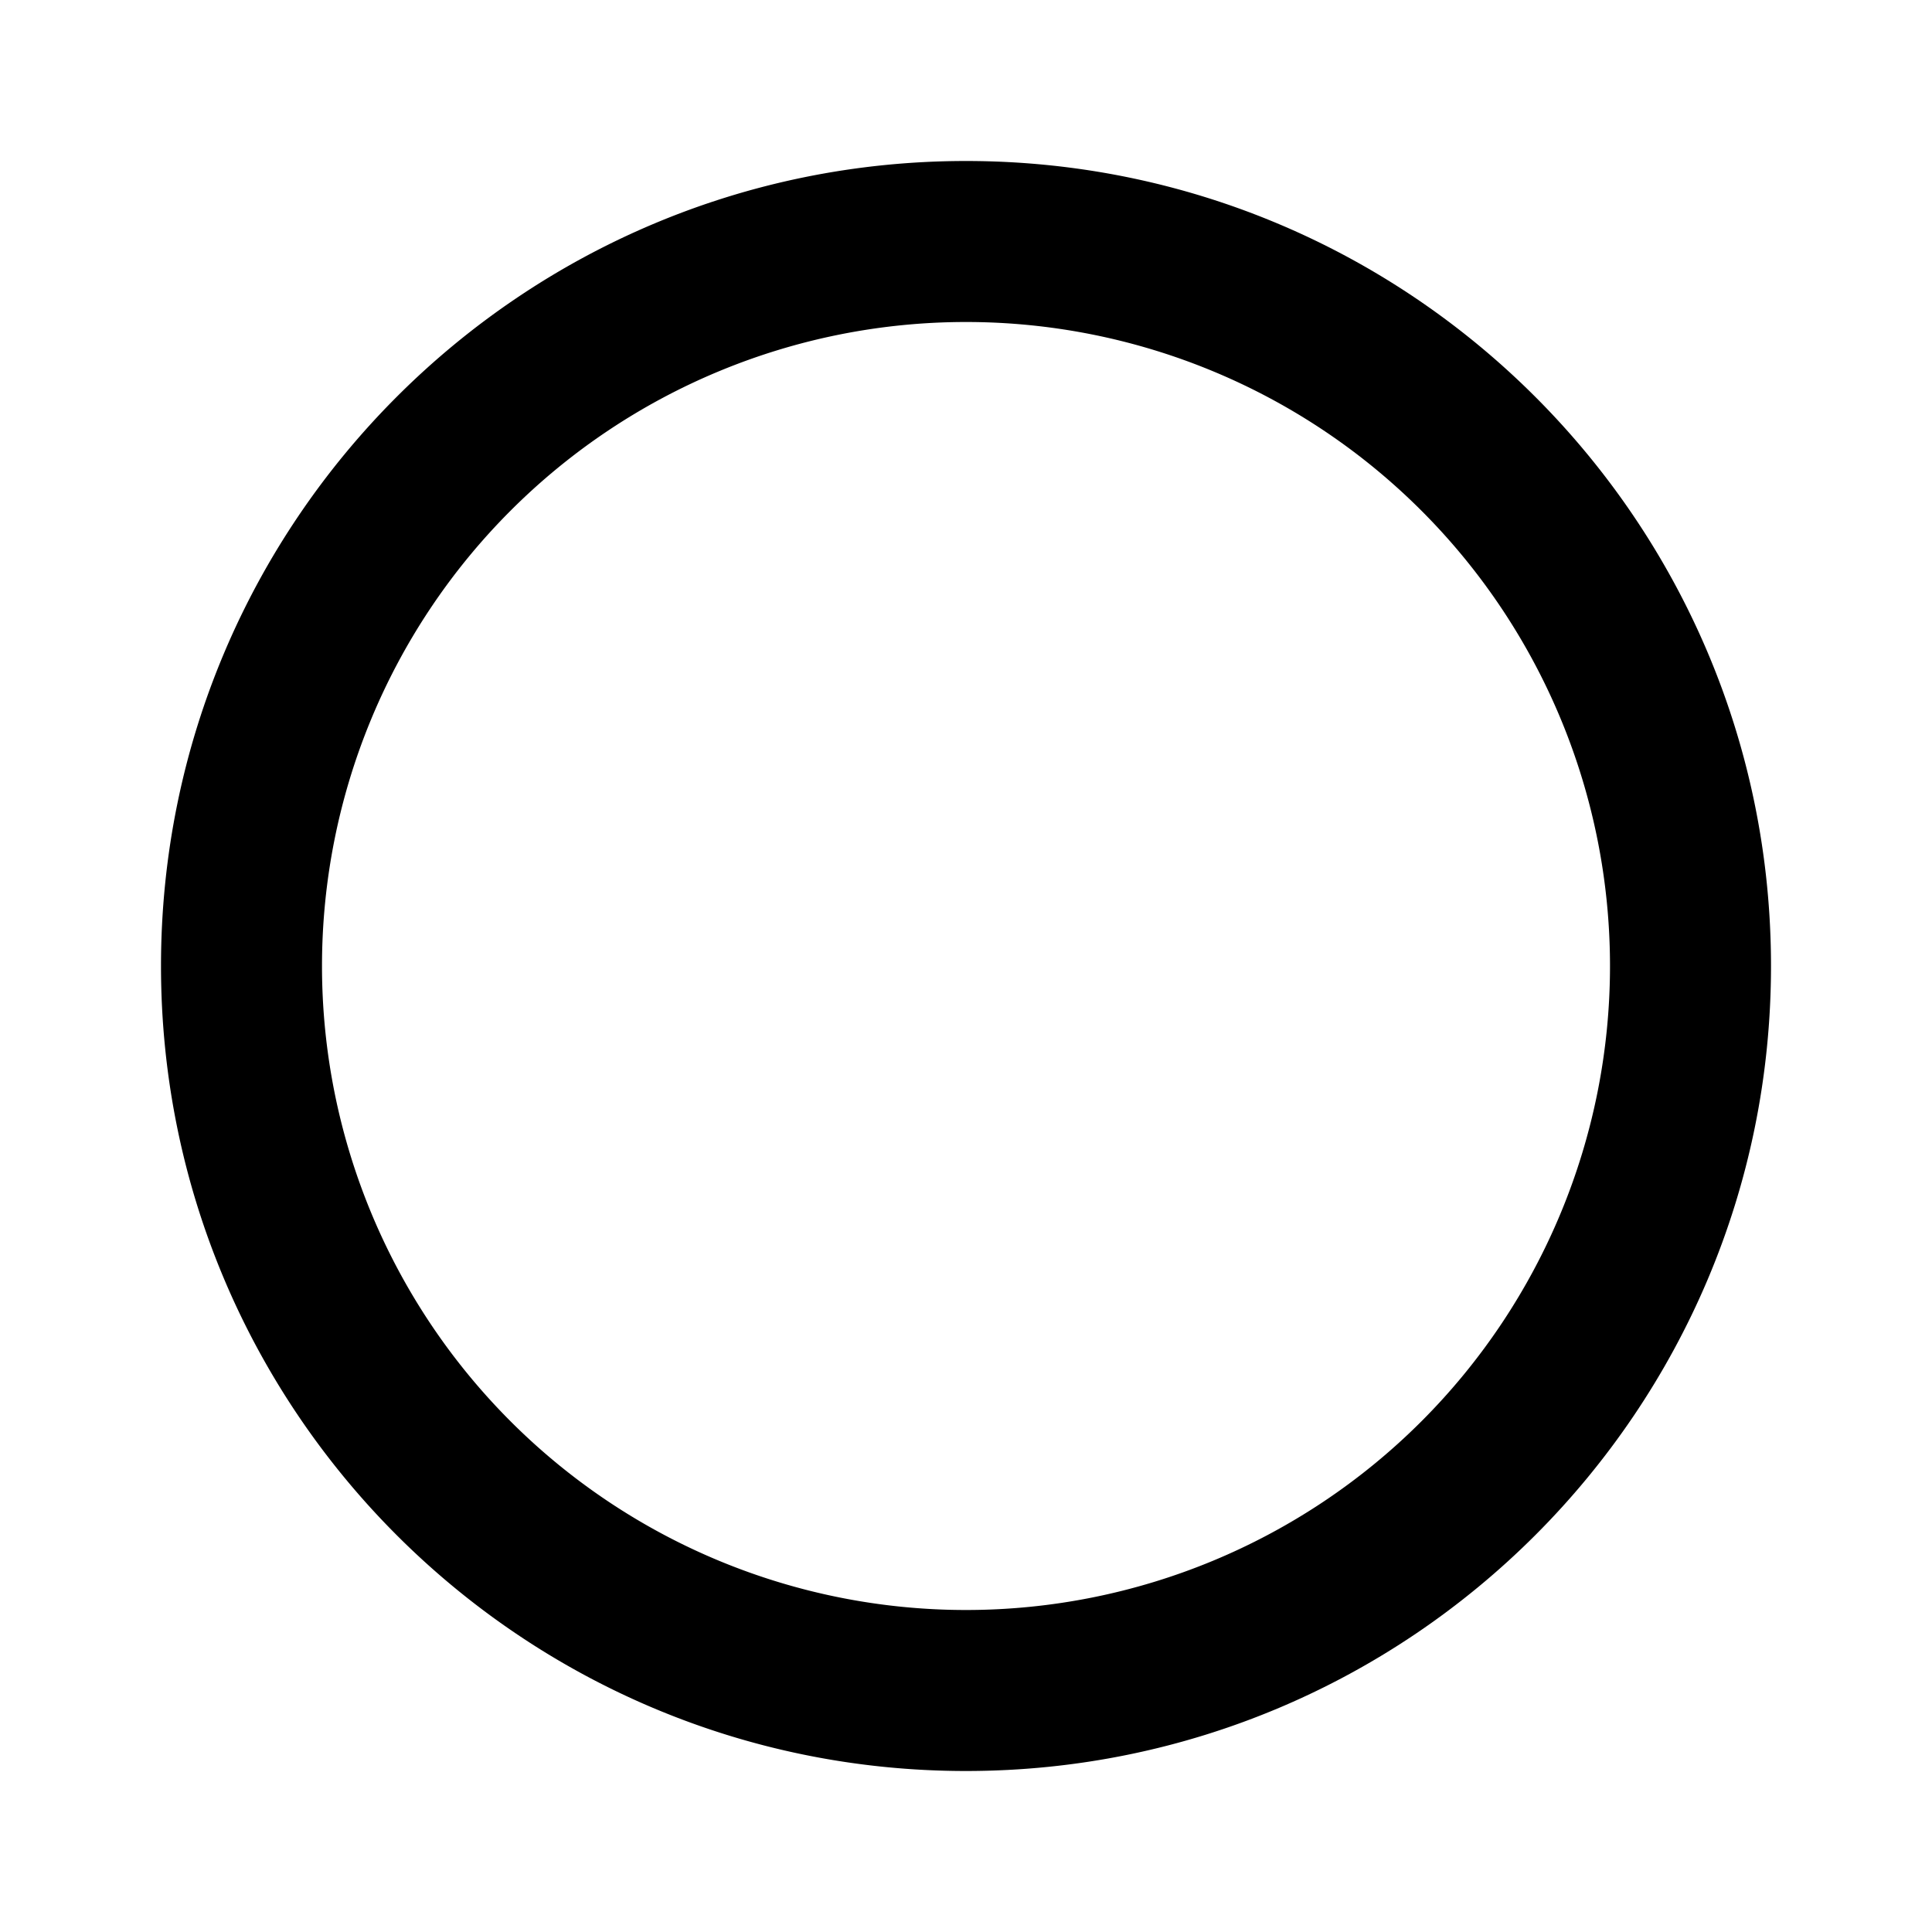 <svg xmlns="http://www.w3.org/2000/svg" viewBox="0 0 24 24"><path fill-rule="evenodd" d="M12 20a8 8 0 100-16 8 8 0 000 16zm0 2c5.523 0 10-4.477 10-10S17.523 2 12 2 2 6.477 2 12s4.477 10 10 10z" clip-rule="evenodd"/></svg>